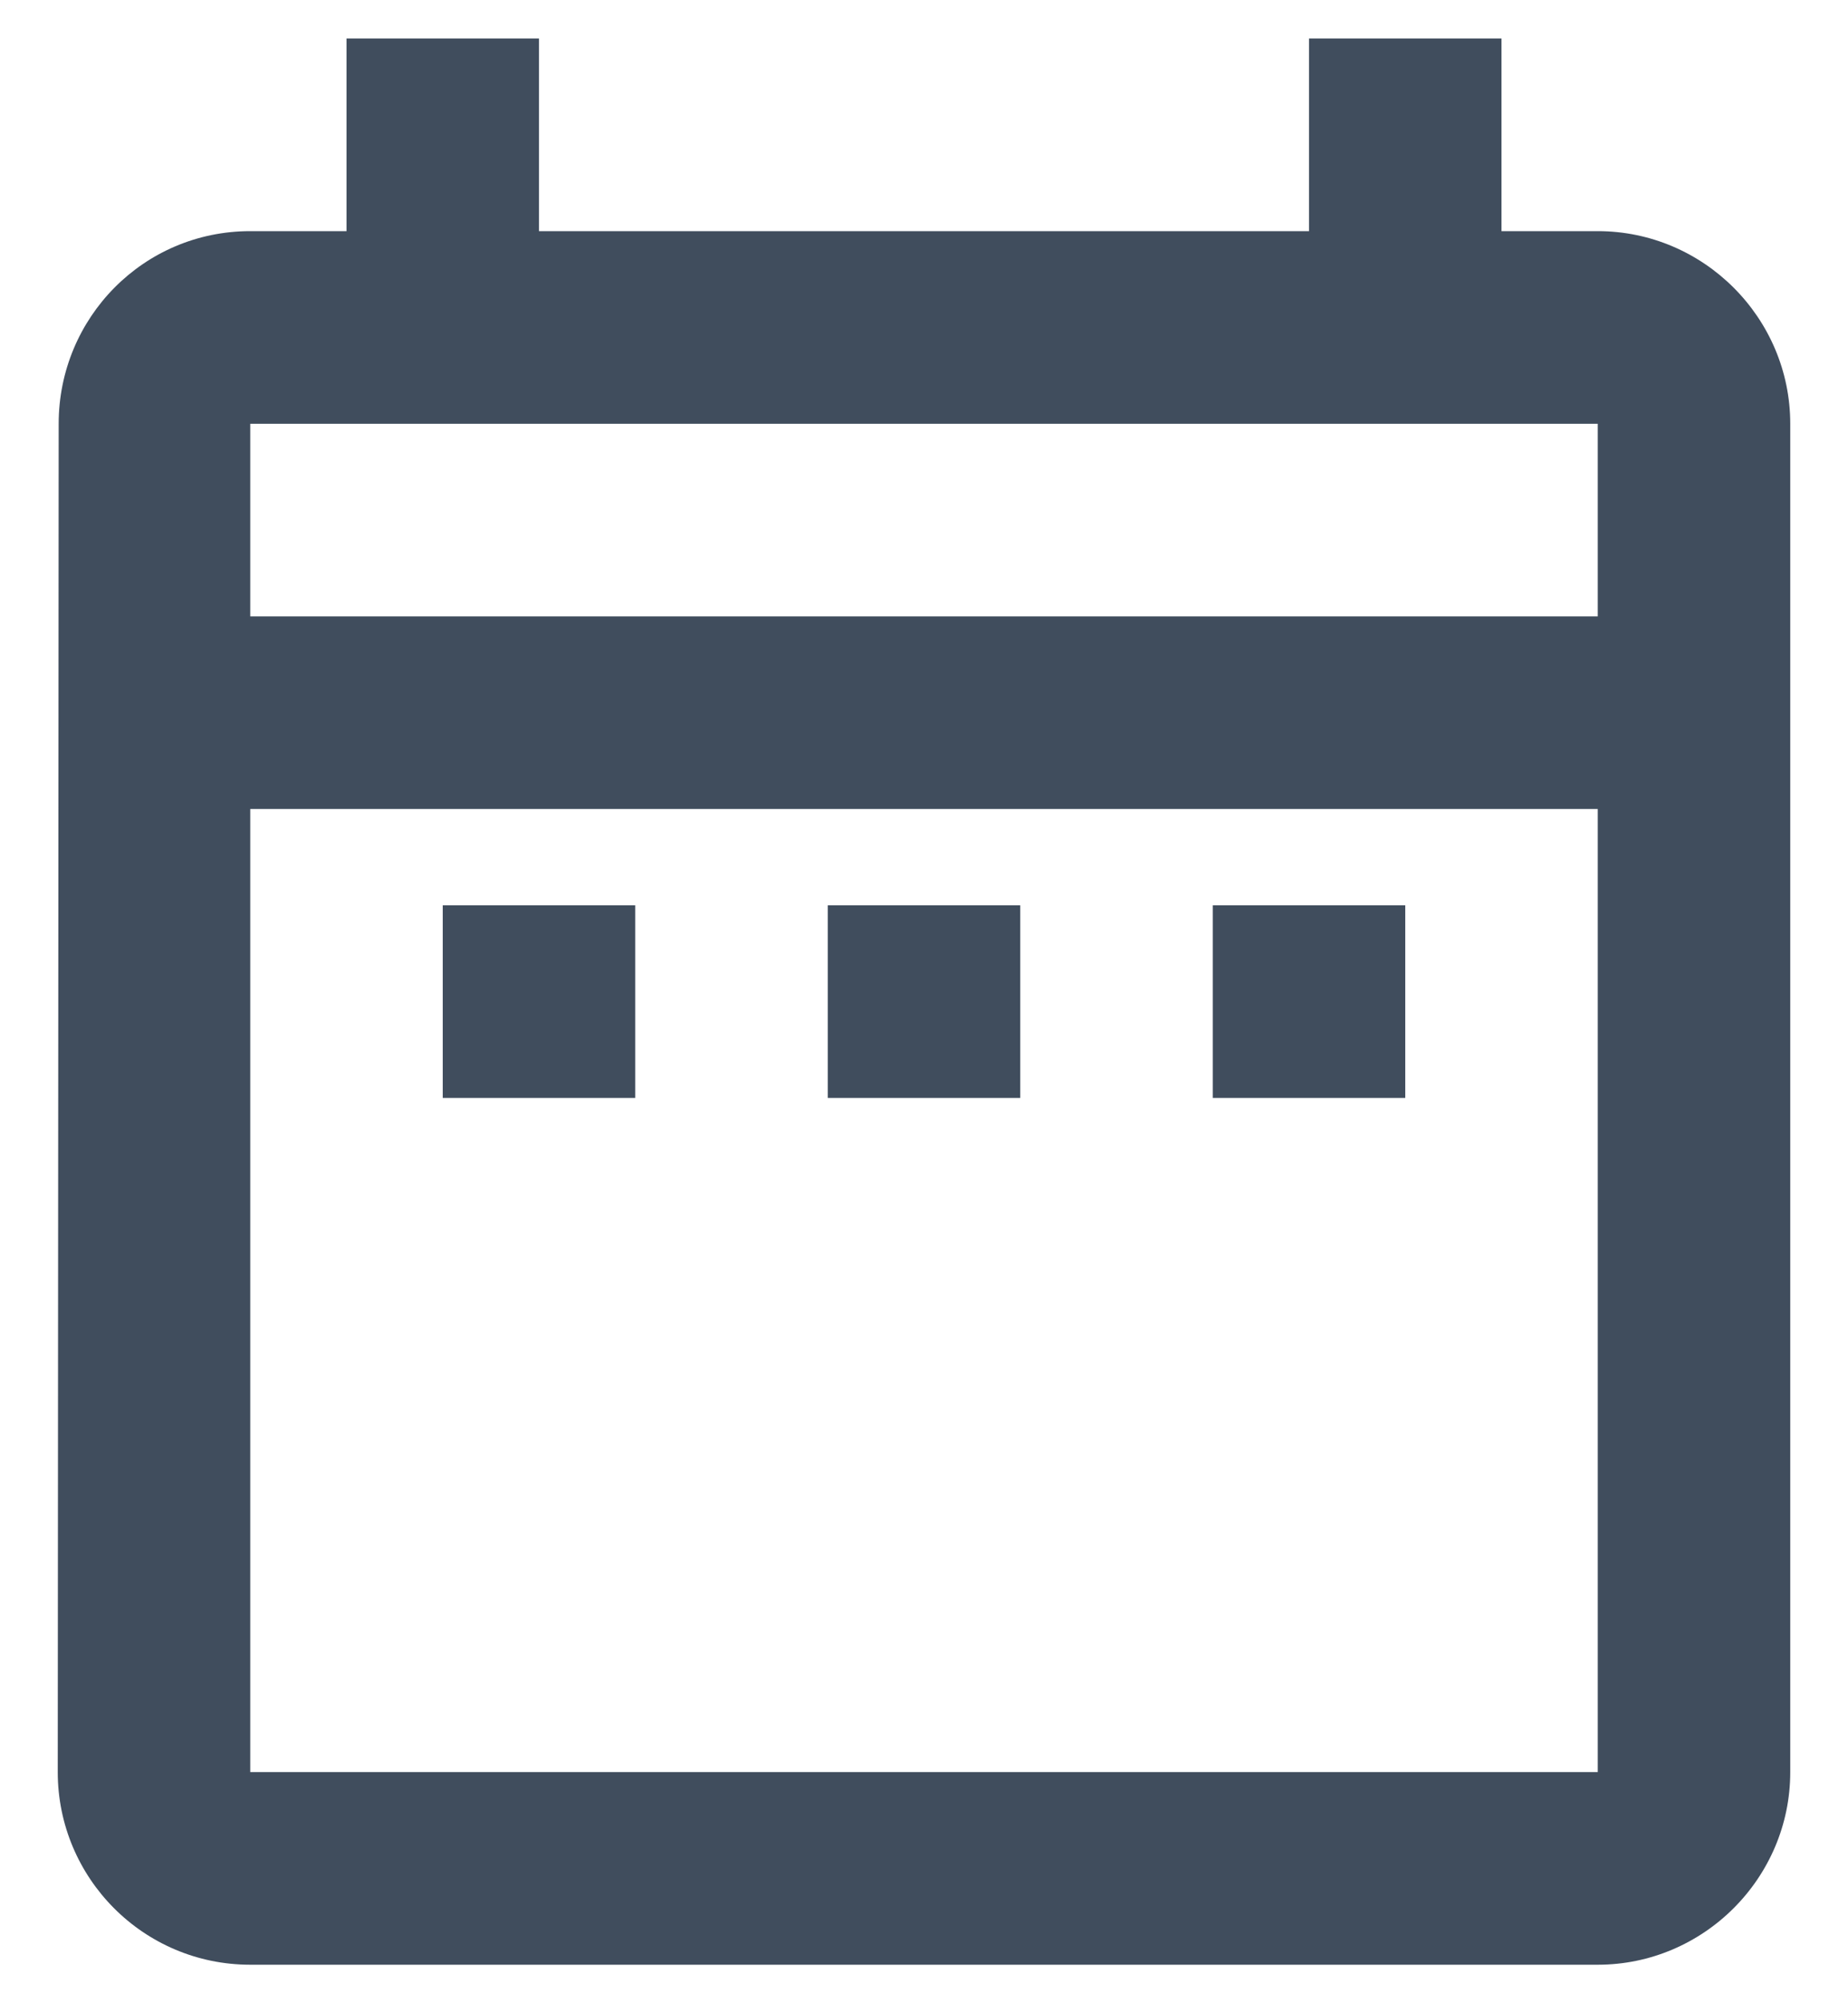 <svg width="24" height="26" viewBox="0 0 24 26" fill="none" xmlns="http://www.w3.org/2000/svg">
<path d="M5.75 11.75H8.25V14.25H5.75V11.75ZM23.25 5.5V23C23.25 24.375 22.125 25.5 20.75 25.5H3.25C1.863 25.5 0.75 24.375 0.75 23L0.762 5.5C0.762 4.125 1.863 3 3.25 3H4.5V0.5H7V3H17V0.5H19.5V3H20.75C22.125 3 23.25 4.125 23.25 5.5ZM3.25 8H20.75V5.5H3.25V8ZM20.75 23V10.5H3.25V23H20.75ZM15.75 14.25H18.25V11.75H15.75V14.25ZM10.75 14.25H13.25V11.75H10.75V14.25Z" fill="#1A293D" fill-opacity="0.83"/>
</svg>
